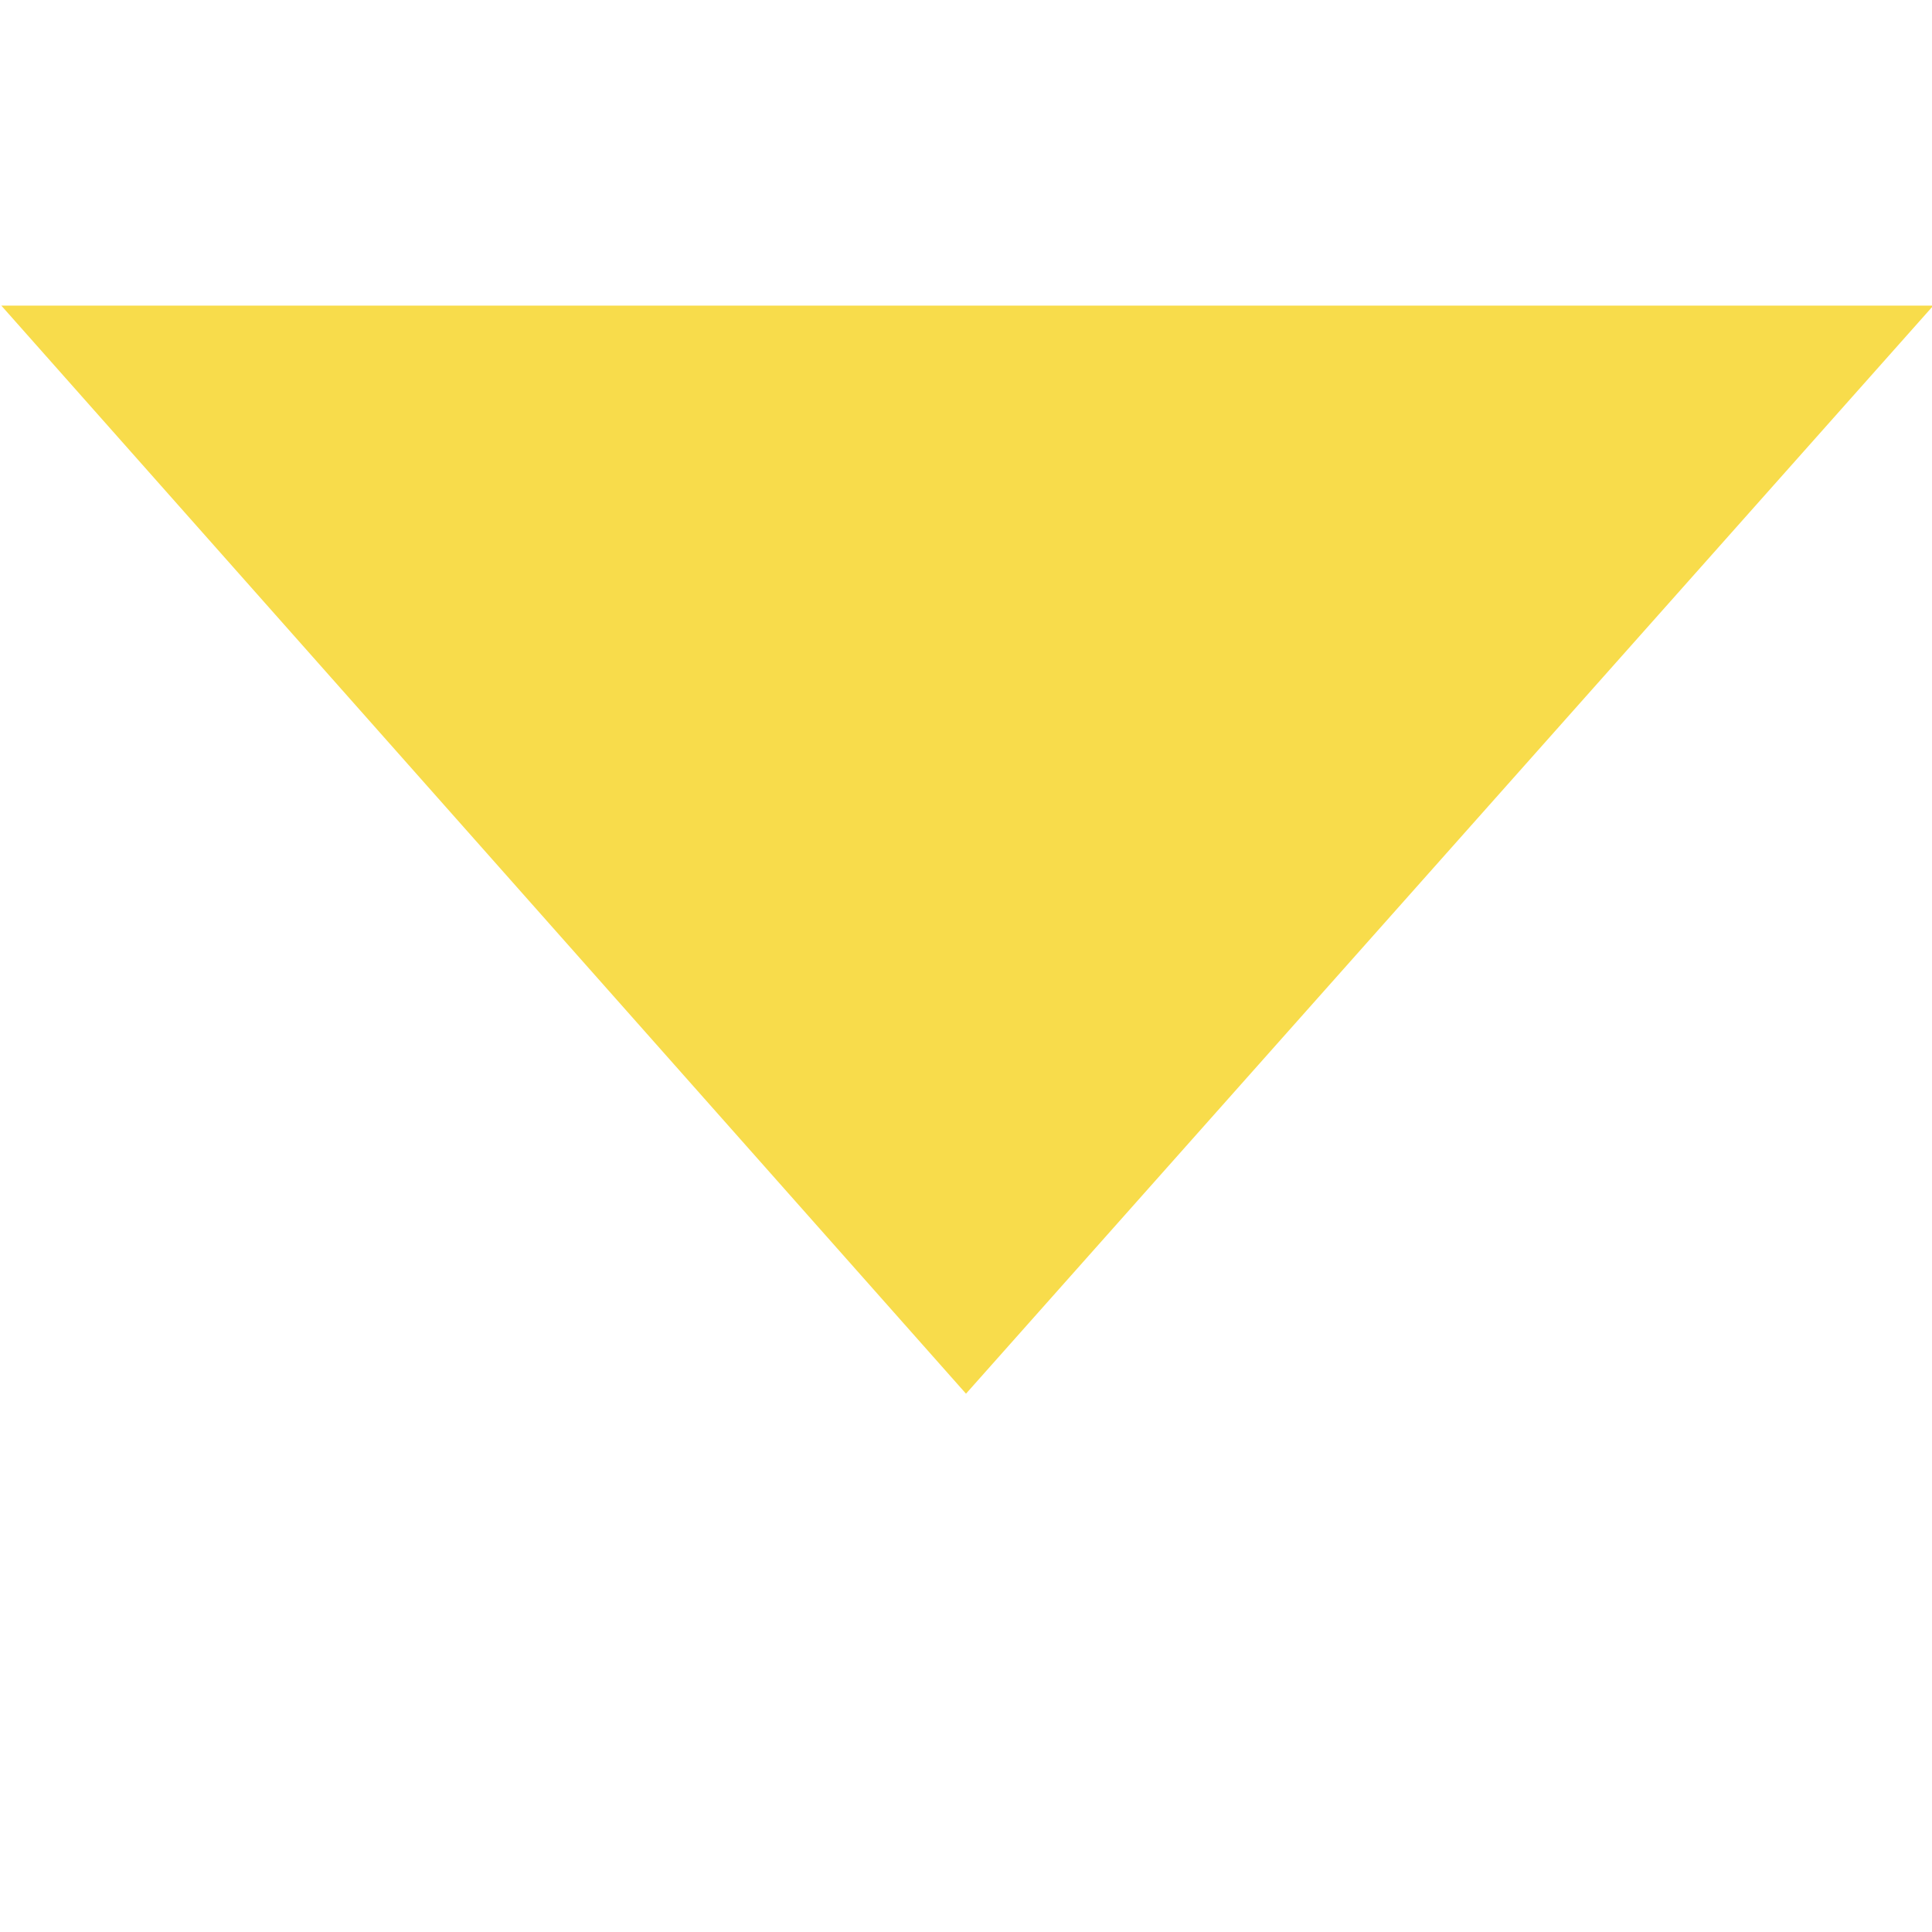 <?xml version="1.0" standalone="no"?><!DOCTYPE svg PUBLIC "-//W3C//DTD SVG 1.1//EN" "http://www.w3.org/Graphics/SVG/1.1/DTD/svg11.dtd"><svg t="1525070444616" class="icon" style="" viewBox="0 0 1024 1024" version="1.1" xmlns="http://www.w3.org/2000/svg" p-id="25386" xmlns:xlink="http://www.w3.org/1999/xlink" width="200" height="200"><defs><style type="text/css"></style></defs><path d="M0.704 161.984L512 738.688l512.704-576.704h-1024z" fill="#F8DC4B" p-id="25387"></path></svg>